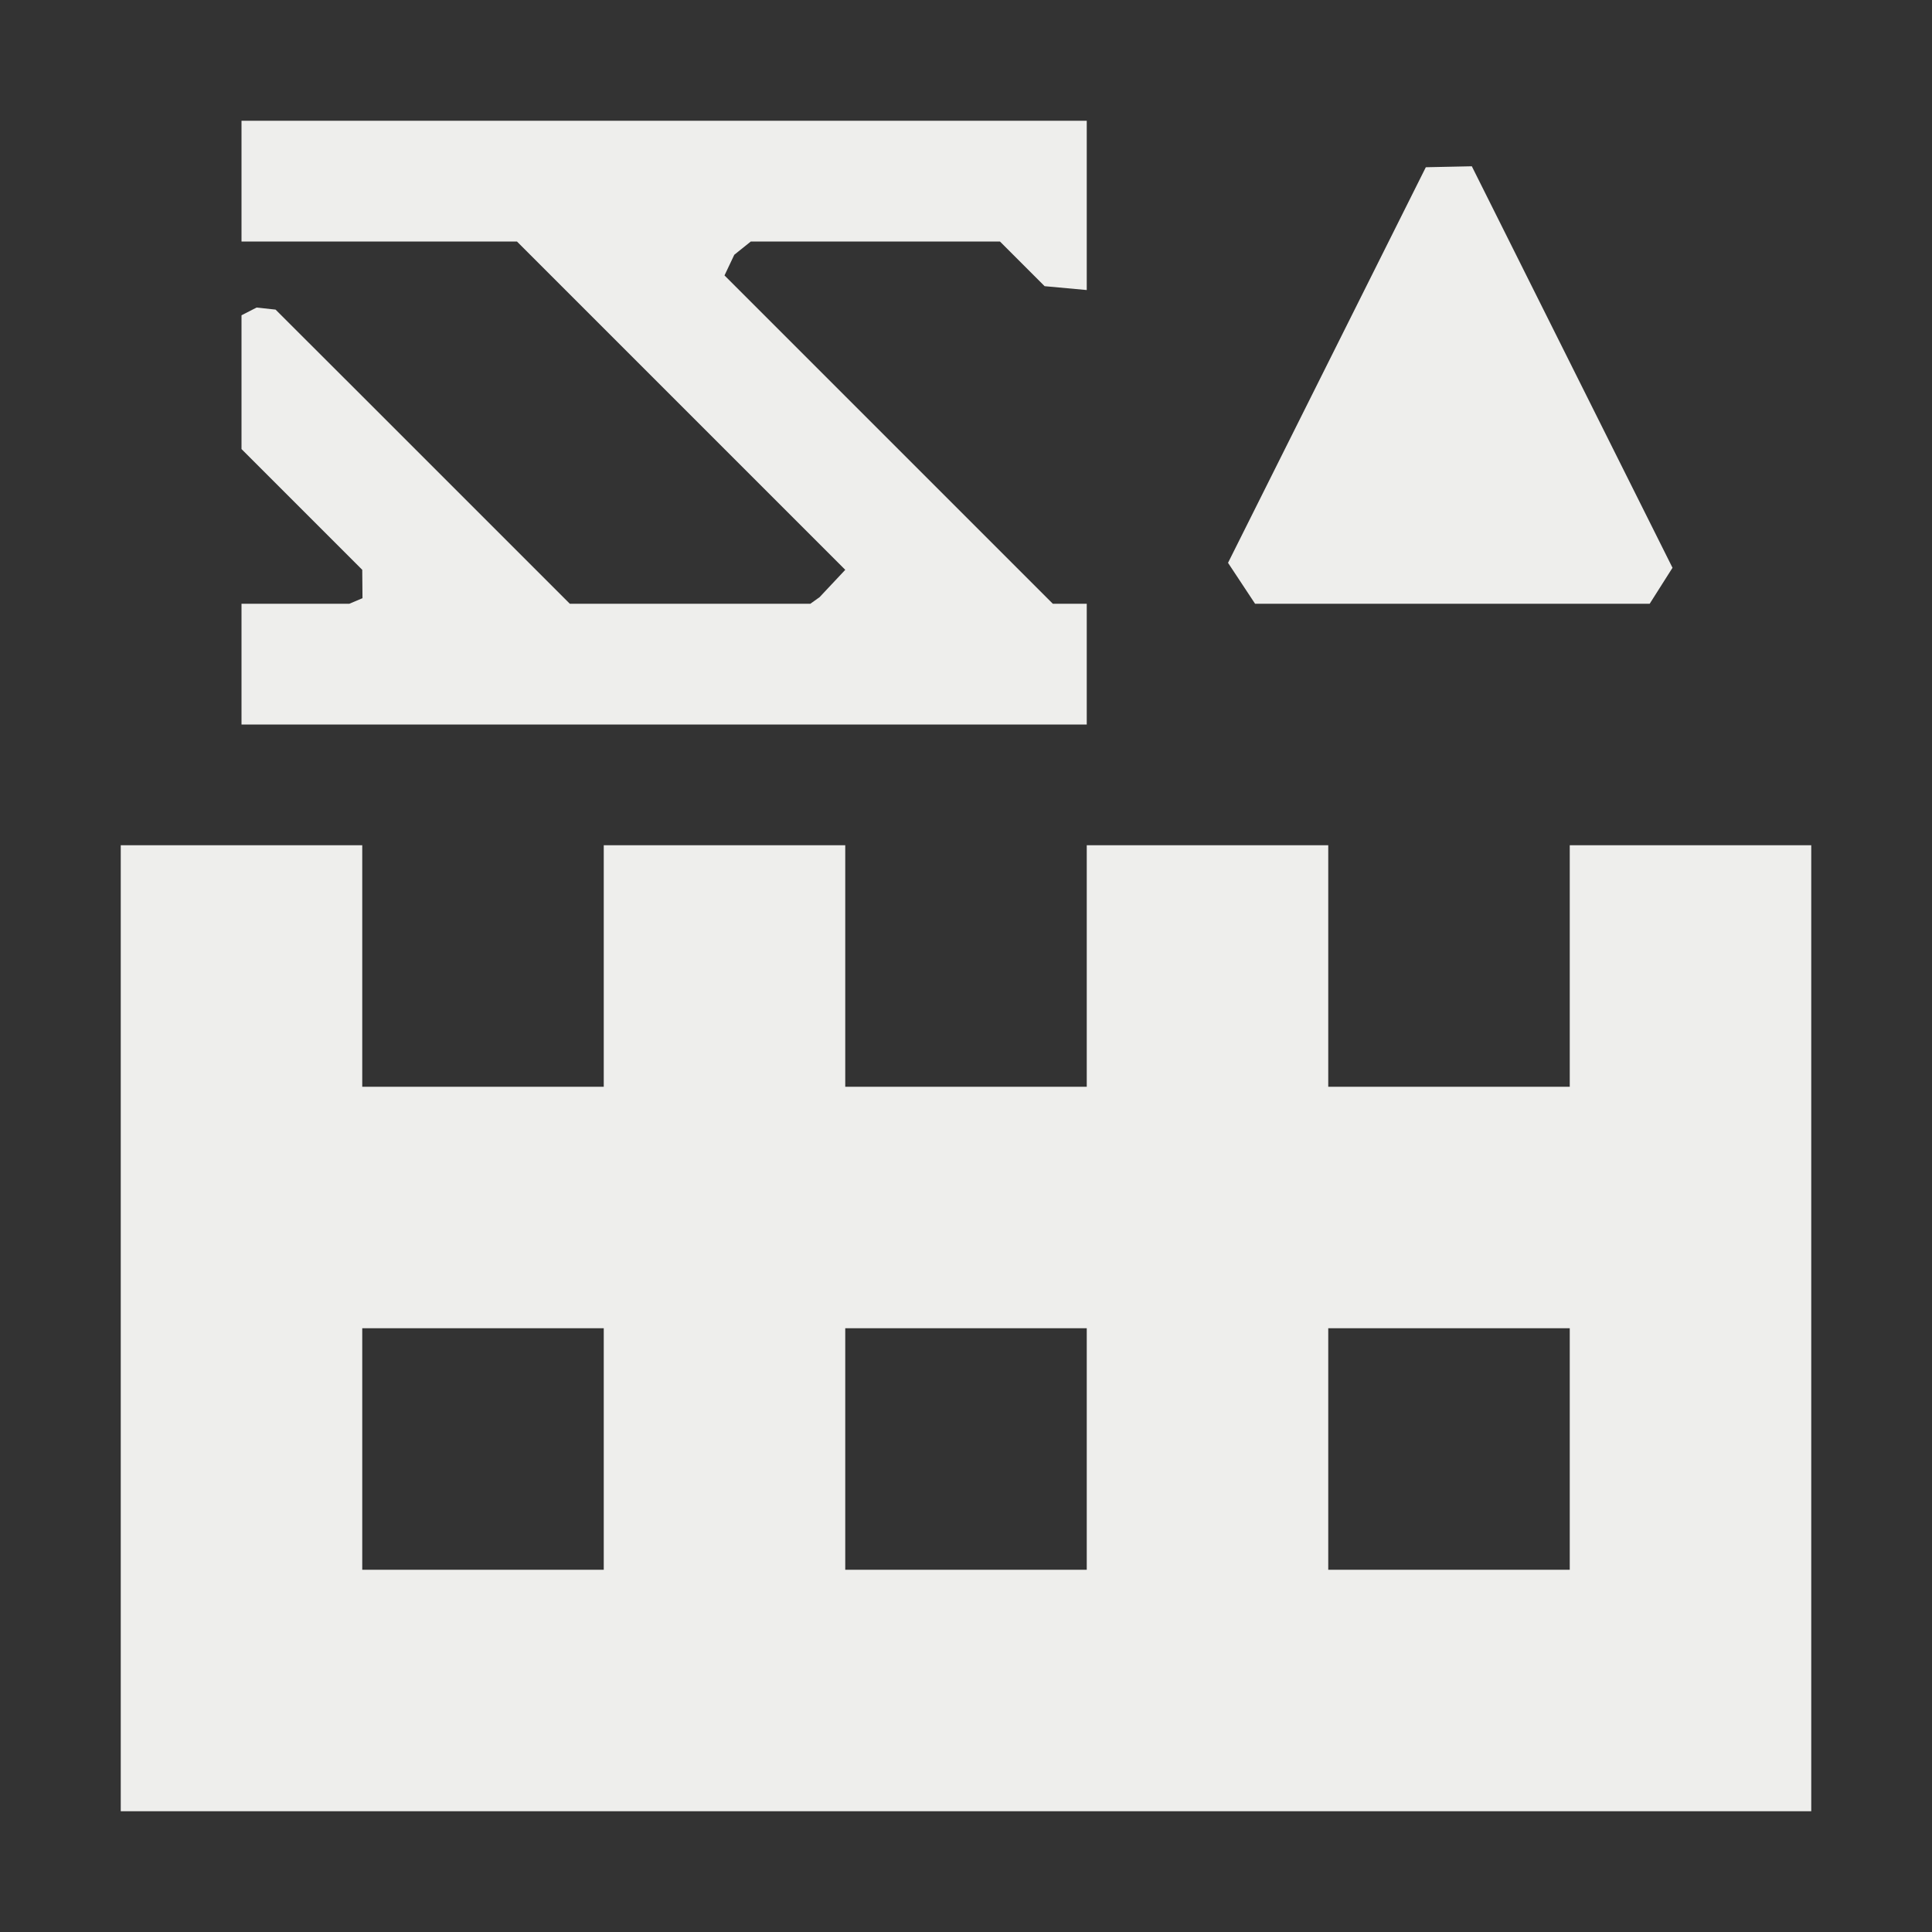 <?xml version="1.0" encoding="UTF-8" standalone="no"?>
<svg
   width="16"
   height="16"
   viewBox="0 0 16 16"
   version="1.1"
   id="svg835329"
   sodipodi:docname="edit-table-insert-row-above.svg"
   inkscape:version="1.2.1 (9c6d41e410, 2022-07-14, custom)"
   xmlns:inkscape="http://www.inkscape.org/namespaces/inkscape"
   xmlns:sodipodi="http://sodipodi.sourceforge.net/DTD/sodipodi-0.dtd"
   xmlns="http://www.w3.org/2000/svg"
   xmlns:svg="http://www.w3.org/2000/svg">
  <rect x="0" y="0" width="16" height="16" fill="#333333" stroke="none"/>
  <sodipodi:namedview
     id="namedview835331"
     pagecolor="#000000"
     bordercolor="#666666"
     borderopacity="1.0"
     inkscape:pageshadow="2"
     inkscape:pageopacity="0"
     inkscape:pagecheckerboard="0"
     showgrid="false"
     inkscape:zoom="51.6875"
     inkscape:cx="8.0096735"
     inkscape:cy="7.9903265"
     inkscape:window-width="1554"
     inkscape:window-height="994"
     inkscape:window-x="182"
     inkscape:window-y="42"
     inkscape:window-maximized="1"
     inkscape:current-layer="svg835329"
     inkscape:showpageshadow="2"
     inkscape:deskcolor="#000000" />
  <defs
     id="defs835325">
    <style
       id="current-color-scheme"
       type="text/css">
   .ColorScheme-Text { color:#eeeeec; } .ColorScheme-Highlight { color:#367bf0; } .ColorScheme-NeutralText { color:#ffcc44; } .ColorScheme-PositiveText { color:#3db47e; } .ColorScheme-NegativeText { color:#dd4747; }
  </style>
  </defs>
  <path
     style="fill:currentColor"
     class="ColorScheme-Text"
     d="M 2,1 V 2 H 4.281 L 6,3.719 l 1,1 L 6.788,4.945 6.711,5 H 4.719 L 3,3.281 2.282,2.564 2.125,2.547 2,2.611 V 3.719 l 1,1 0.002,0.235 L 2.893,5 H 2 V 6 H 9 V 5 H 8.719 L 7,3.281 6,2.281 6.081,2.11 6.218,2 H 8.281 L 8.651,2.37 9,2.402 V 2.278 1 Z m 10.189,0.377 -0.381,0.008 -1.638,3.276 L 10.394,5 v 0 h 3.268 l 0.189,-0.298 v 0 z M 1,7 v 8 H 15 V 7 H 13 V 9 H 11 V 7 H 9 V 9 H 7 V 7 H 5 V 9 H 3 V 7 Z m 2,4 h 2 v 2 H 3 Z m 4,0 h 2 v 2 H 7 Z m 4,0 h 2 v 2 h -2 z"
     id="path835327"
     sodipodi:nodetypes="cccccccccccccccccccccccccccccccccccccccccccccccccccccccccccccccccccccccc" />
</svg>
